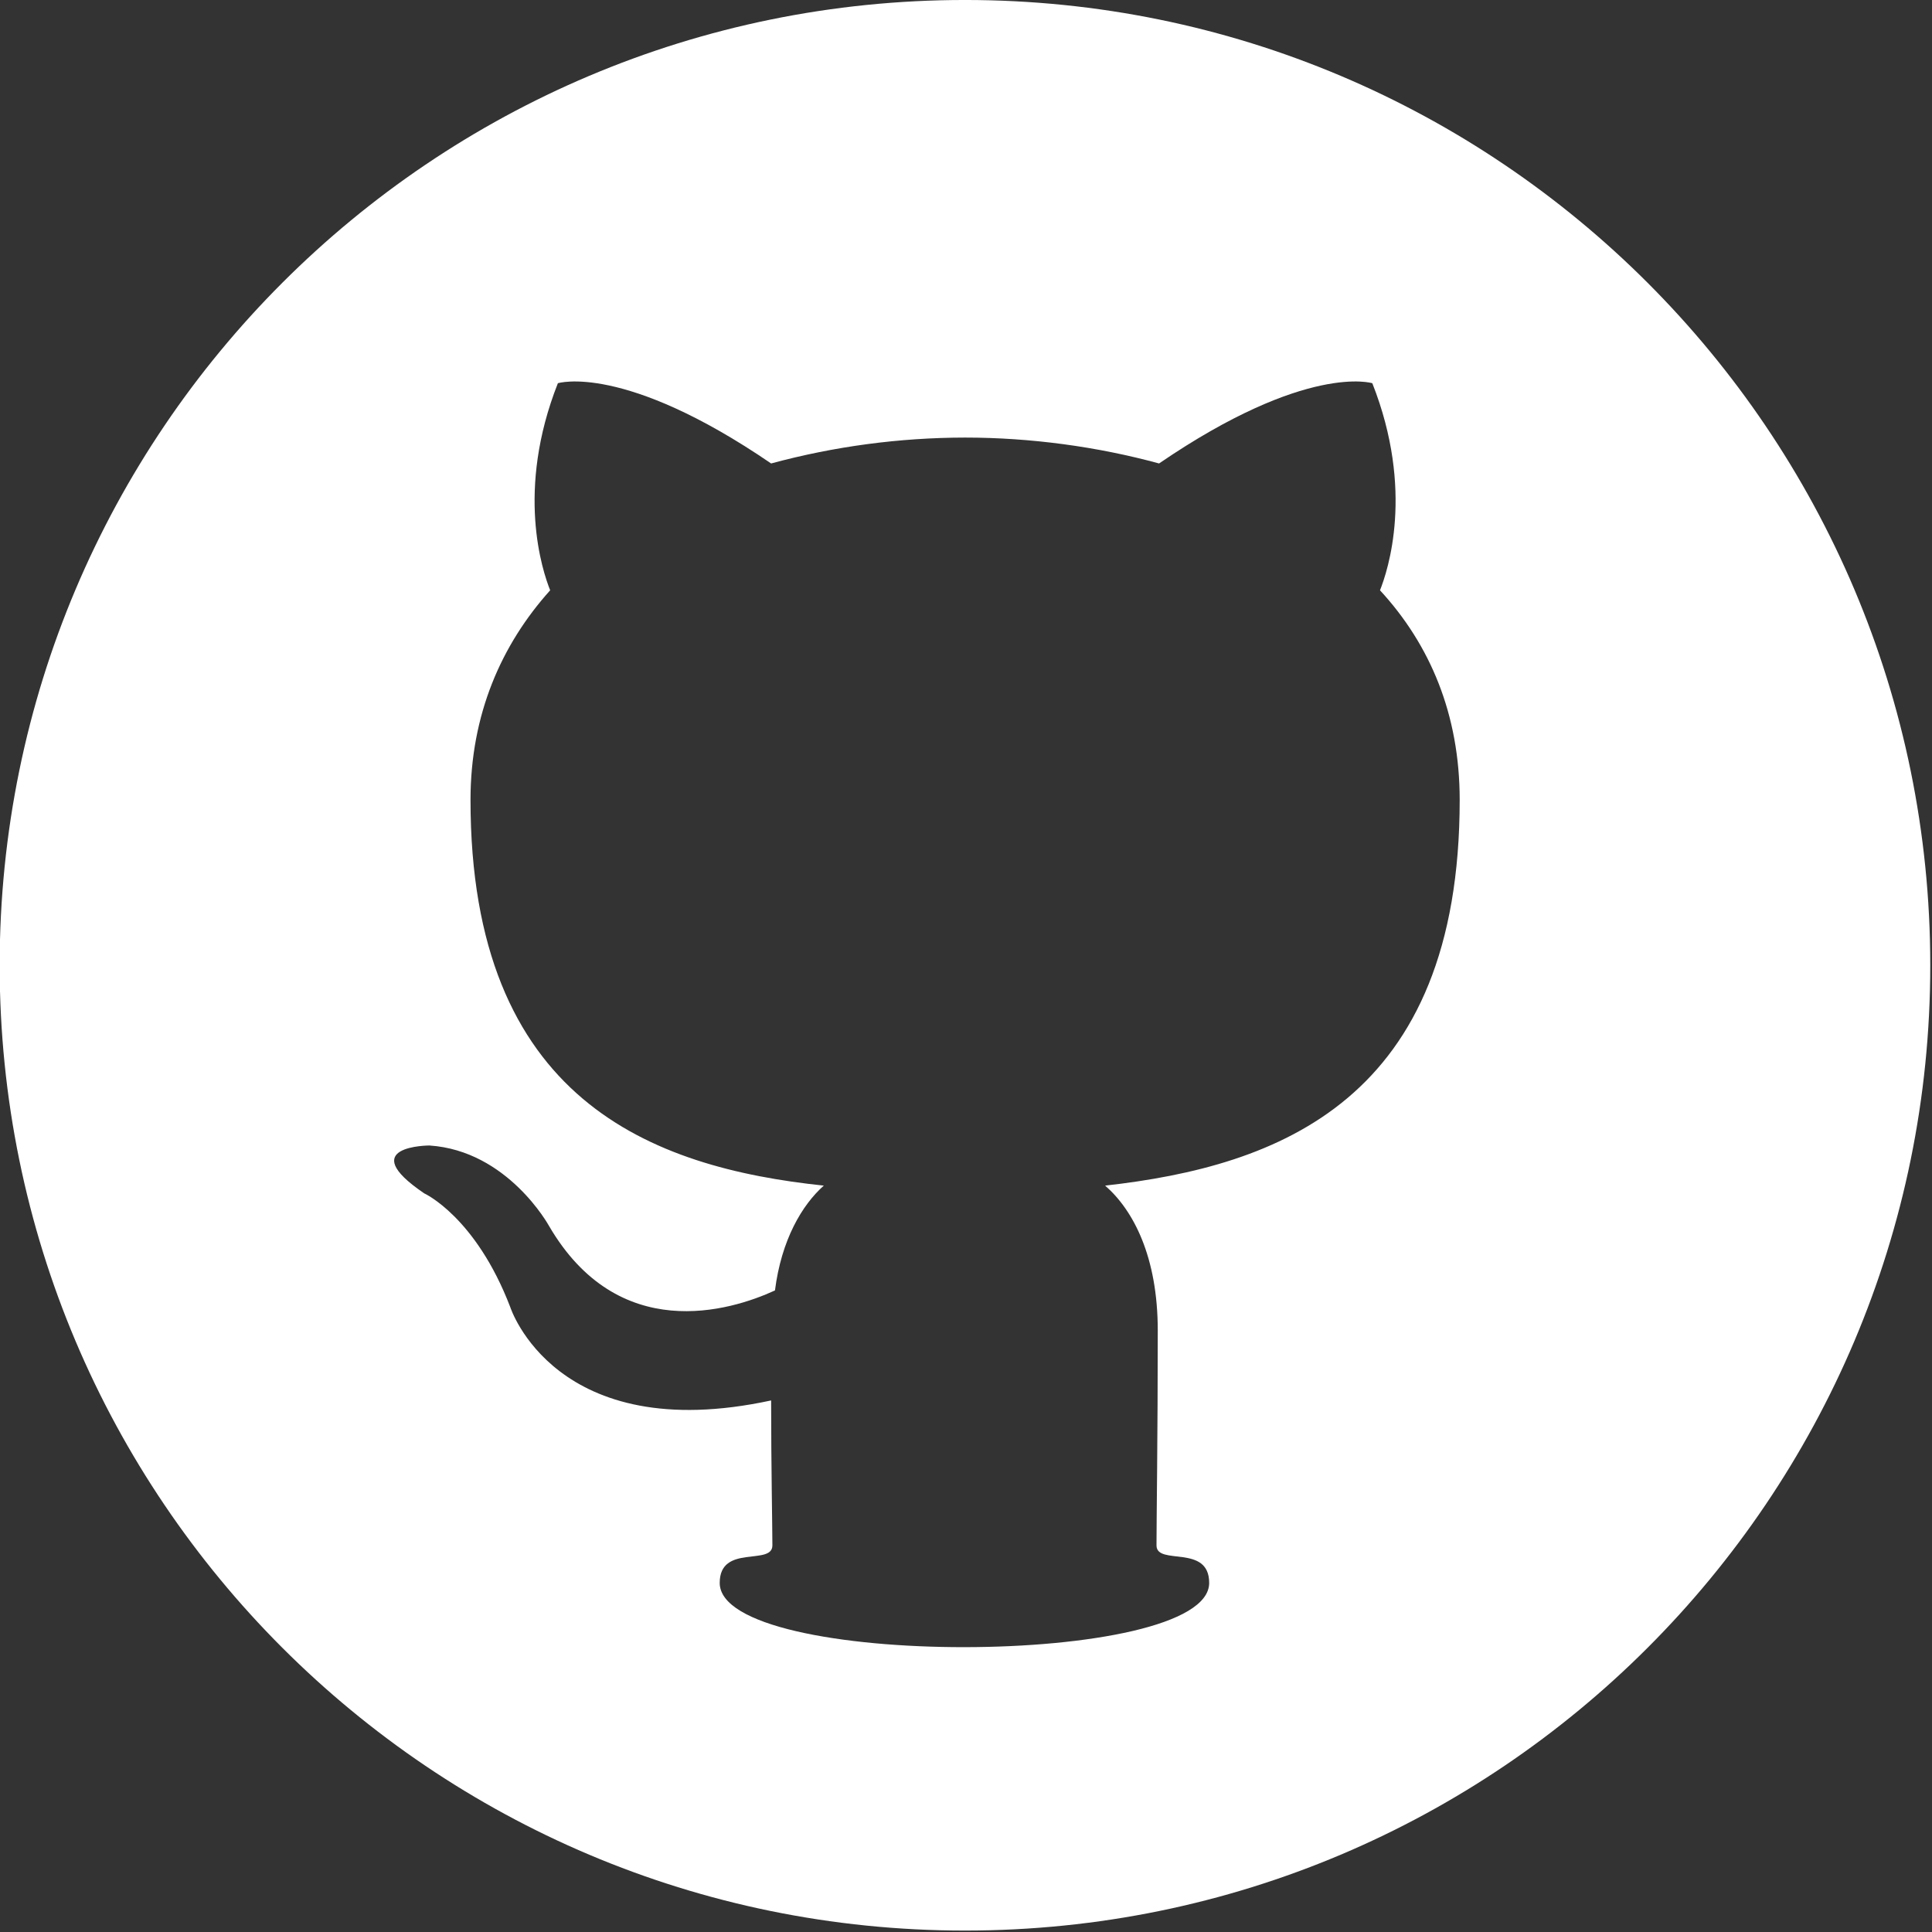 <?xml version="1.0" encoding="UTF-8" standalone="no"?>
<!DOCTYPE svg PUBLIC "-//W3C//DTD SVG 1.1//EN" "http://www.w3.org/Graphics/SVG/1.1/DTD/svg11.dtd">
<svg width="100%" height="100%" viewBox="0 0 851 851" version="1.1" xmlns="http://www.w3.org/2000/svg" xmlns:xlink="http://www.w3.org/1999/xlink" xml:space="preserve" xmlns:serif="http://www.serif.com/" style="fill-rule:evenodd;clip-rule:evenodd;stroke-linejoin:round;stroke-miterlimit:2;">
    <rect x="0" y="0" width="851" height="851" fill="#333333" stroke="none"/>
    <g id="Behance" transform="matrix(1.99,0,0,1.99,-6565,-251)">
        <path d="M3512.59,553.452C3394.58,553.452 3298.92,457.792 3298.92,339.79C3298.92,221.788 3394.58,126.128 3512.59,126.128C3630.59,126.128 3726.25,221.788 3726.25,339.79C3726.25,457.792 3630.59,553.452 3512.59,553.452ZM3566.64,476.503C3566.64,467.803 3554.98,472.777 3554.98,468.193C3554.98,462.466 3555.26,443.845 3555.26,420.642C3555.26,404.313 3549.86,394.002 3543.61,388.56C3581.99,384.261 3622.09,369.654 3622.09,303.194C3622.09,284.288 3615.55,268.82 3604.45,256.79C3606.16,252.494 3612.14,234.73 3602.75,210.955C3602.75,210.955 3588.25,206.371 3555.55,228.715C3541.9,224.993 3527.12,222.985 3512.61,222.985C3498.11,223.001 3483.67,224.928 3469.68,228.715C3436.98,206.371 3422.48,210.955 3422.48,210.955C3413.09,234.73 3419.06,252.494 3420.77,256.79C3409.96,268.82 3403.14,284.288 3403.14,303.194C3403.14,369.654 3443.23,384.549 3481.34,388.56C3476.5,392.856 3471.95,400.59 3470.53,411.762C3460.58,416.347 3435.84,423.792 3420.49,397.44C3420.49,397.44 3411.39,380.826 3394.04,379.68C3394.04,379.68 3377.26,379.68 3392.9,390.279C3392.9,390.279 3404.28,395.433 3411.95,415.485C3411.95,415.485 3421.9,446.425 3469.68,436.111C3469.68,450.436 3469.96,464.185 3469.96,468.196C3469.96,472.777 3458.3,467.796 3458.3,476.5C3458.3,495.556 3566.64,495.366 3566.64,476.503Z" style="fill:white;"/>
    </g>
</svg>
